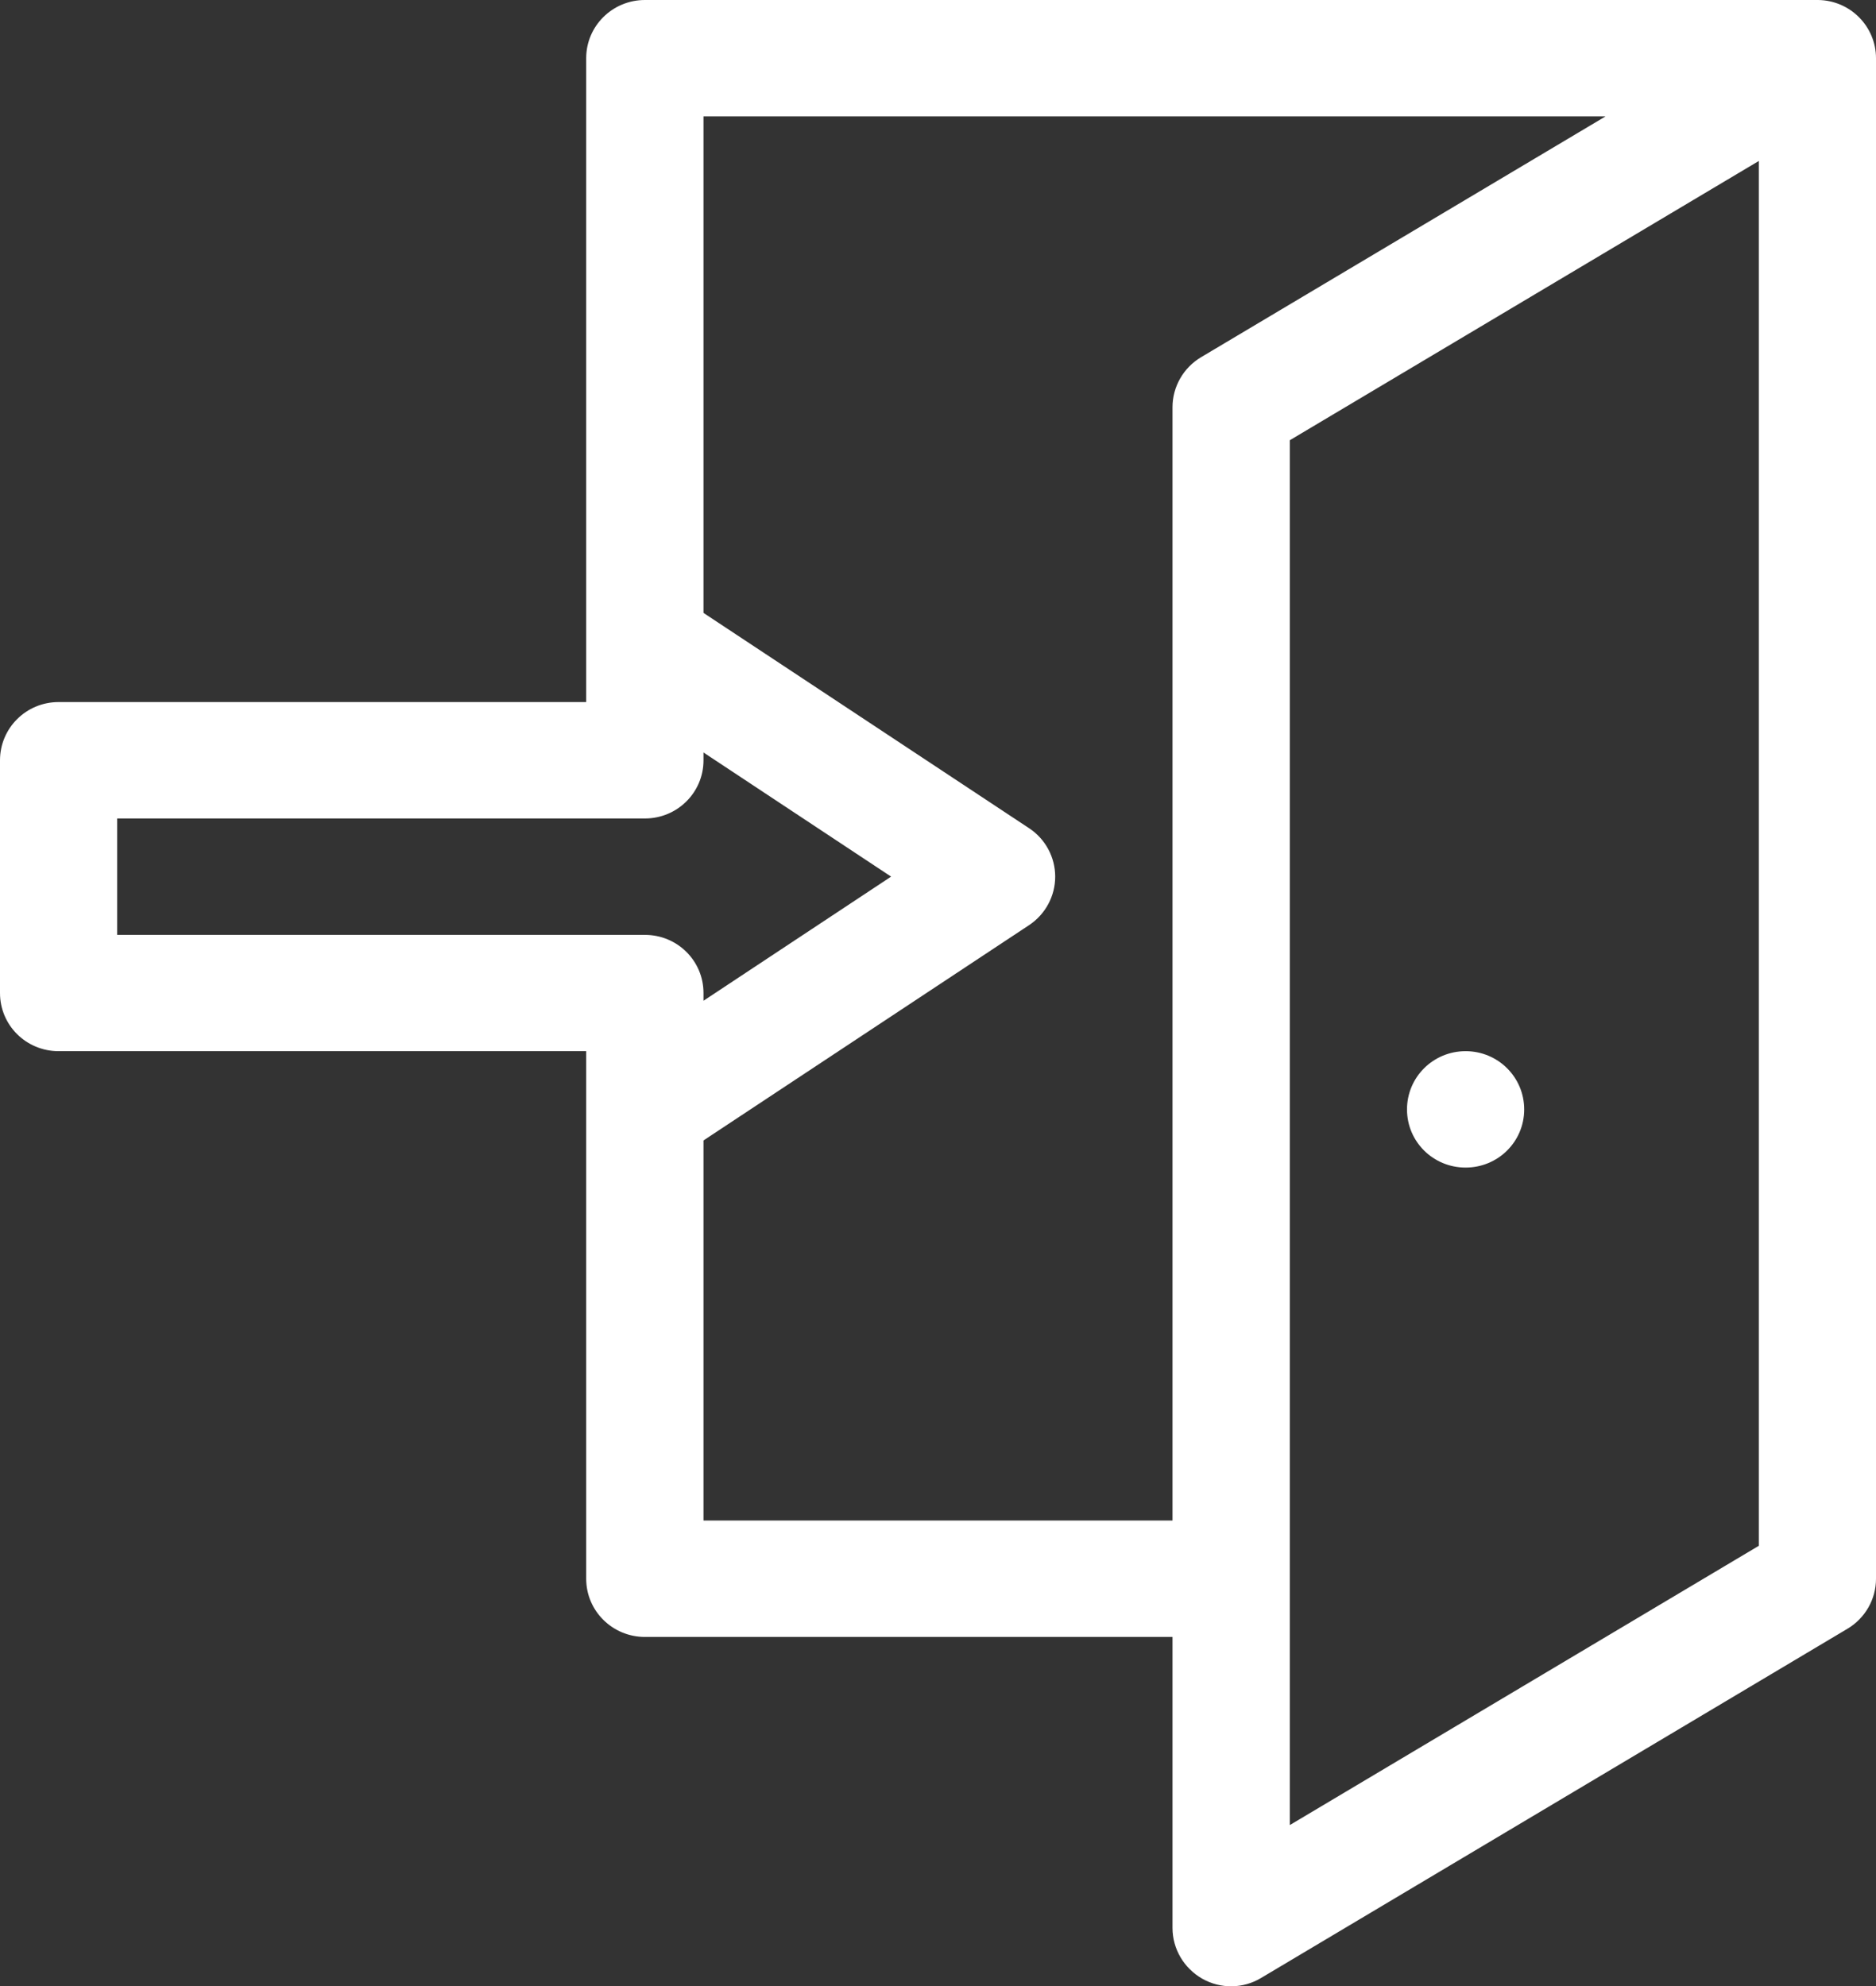 <svg width="17" height="18" viewBox="0 0 17 18" fill="none" xmlns="http://www.w3.org/2000/svg">
<rect x="0" y="0" width="17" height="18" fill="#333333" stroke="none"/>
<g clip-path="url(#clip0)">
<path d="M13.812 10.055C13.812 10.347 13.575 10.582 13.281 10.582C12.987 10.582 12.75 10.347 12.75 10.055C12.75 9.763 12.987 9.527 13.281 9.527C13.575 9.527 13.812 9.763 13.812 10.055Z" fill="white"/>
<path d="M5.312 0.527V6.363H0.531C0.237 6.363 0 6.599 0 6.891V9C0 9.292 0.237 9.527 0.531 9.527H5.312V14.309C5.312 14.6 5.55 14.836 5.844 14.836H10.625V17.473C10.625 17.663 10.728 17.838 10.894 17.933C11.061 18.028 11.266 18.025 11.429 17.926L16.741 14.762C16.901 14.667 17 14.495 17 14.309V0.527C17 0.243 16.77 0.004 16.476 0C16.472 0 16.472 0 16.469 0H5.844C5.55 0 5.312 0.236 5.312 0.527ZM1.062 8.473V7.418H5.844C6.138 7.418 6.375 7.182 6.375 6.891V6.82L8.075 7.945L6.375 9.07V9C6.375 8.708 6.138 8.473 5.844 8.473H1.062ZM15.938 14.01L11.688 16.541V3.99L15.938 1.459V14.01ZM14.549 1.055L10.883 3.238C10.724 3.333 10.625 3.505 10.625 3.691V13.781H6.375V10.336L9.325 8.385C9.474 8.286 9.562 8.121 9.562 7.945C9.562 7.77 9.474 7.604 9.325 7.506L6.375 5.555V1.055H14.549Z" fill="white"/>
</g>
<defs>
<clipPath id="clip0">
<rect width="17" height="18" fill="white"/>
</clipPath>
</defs>
</svg>
